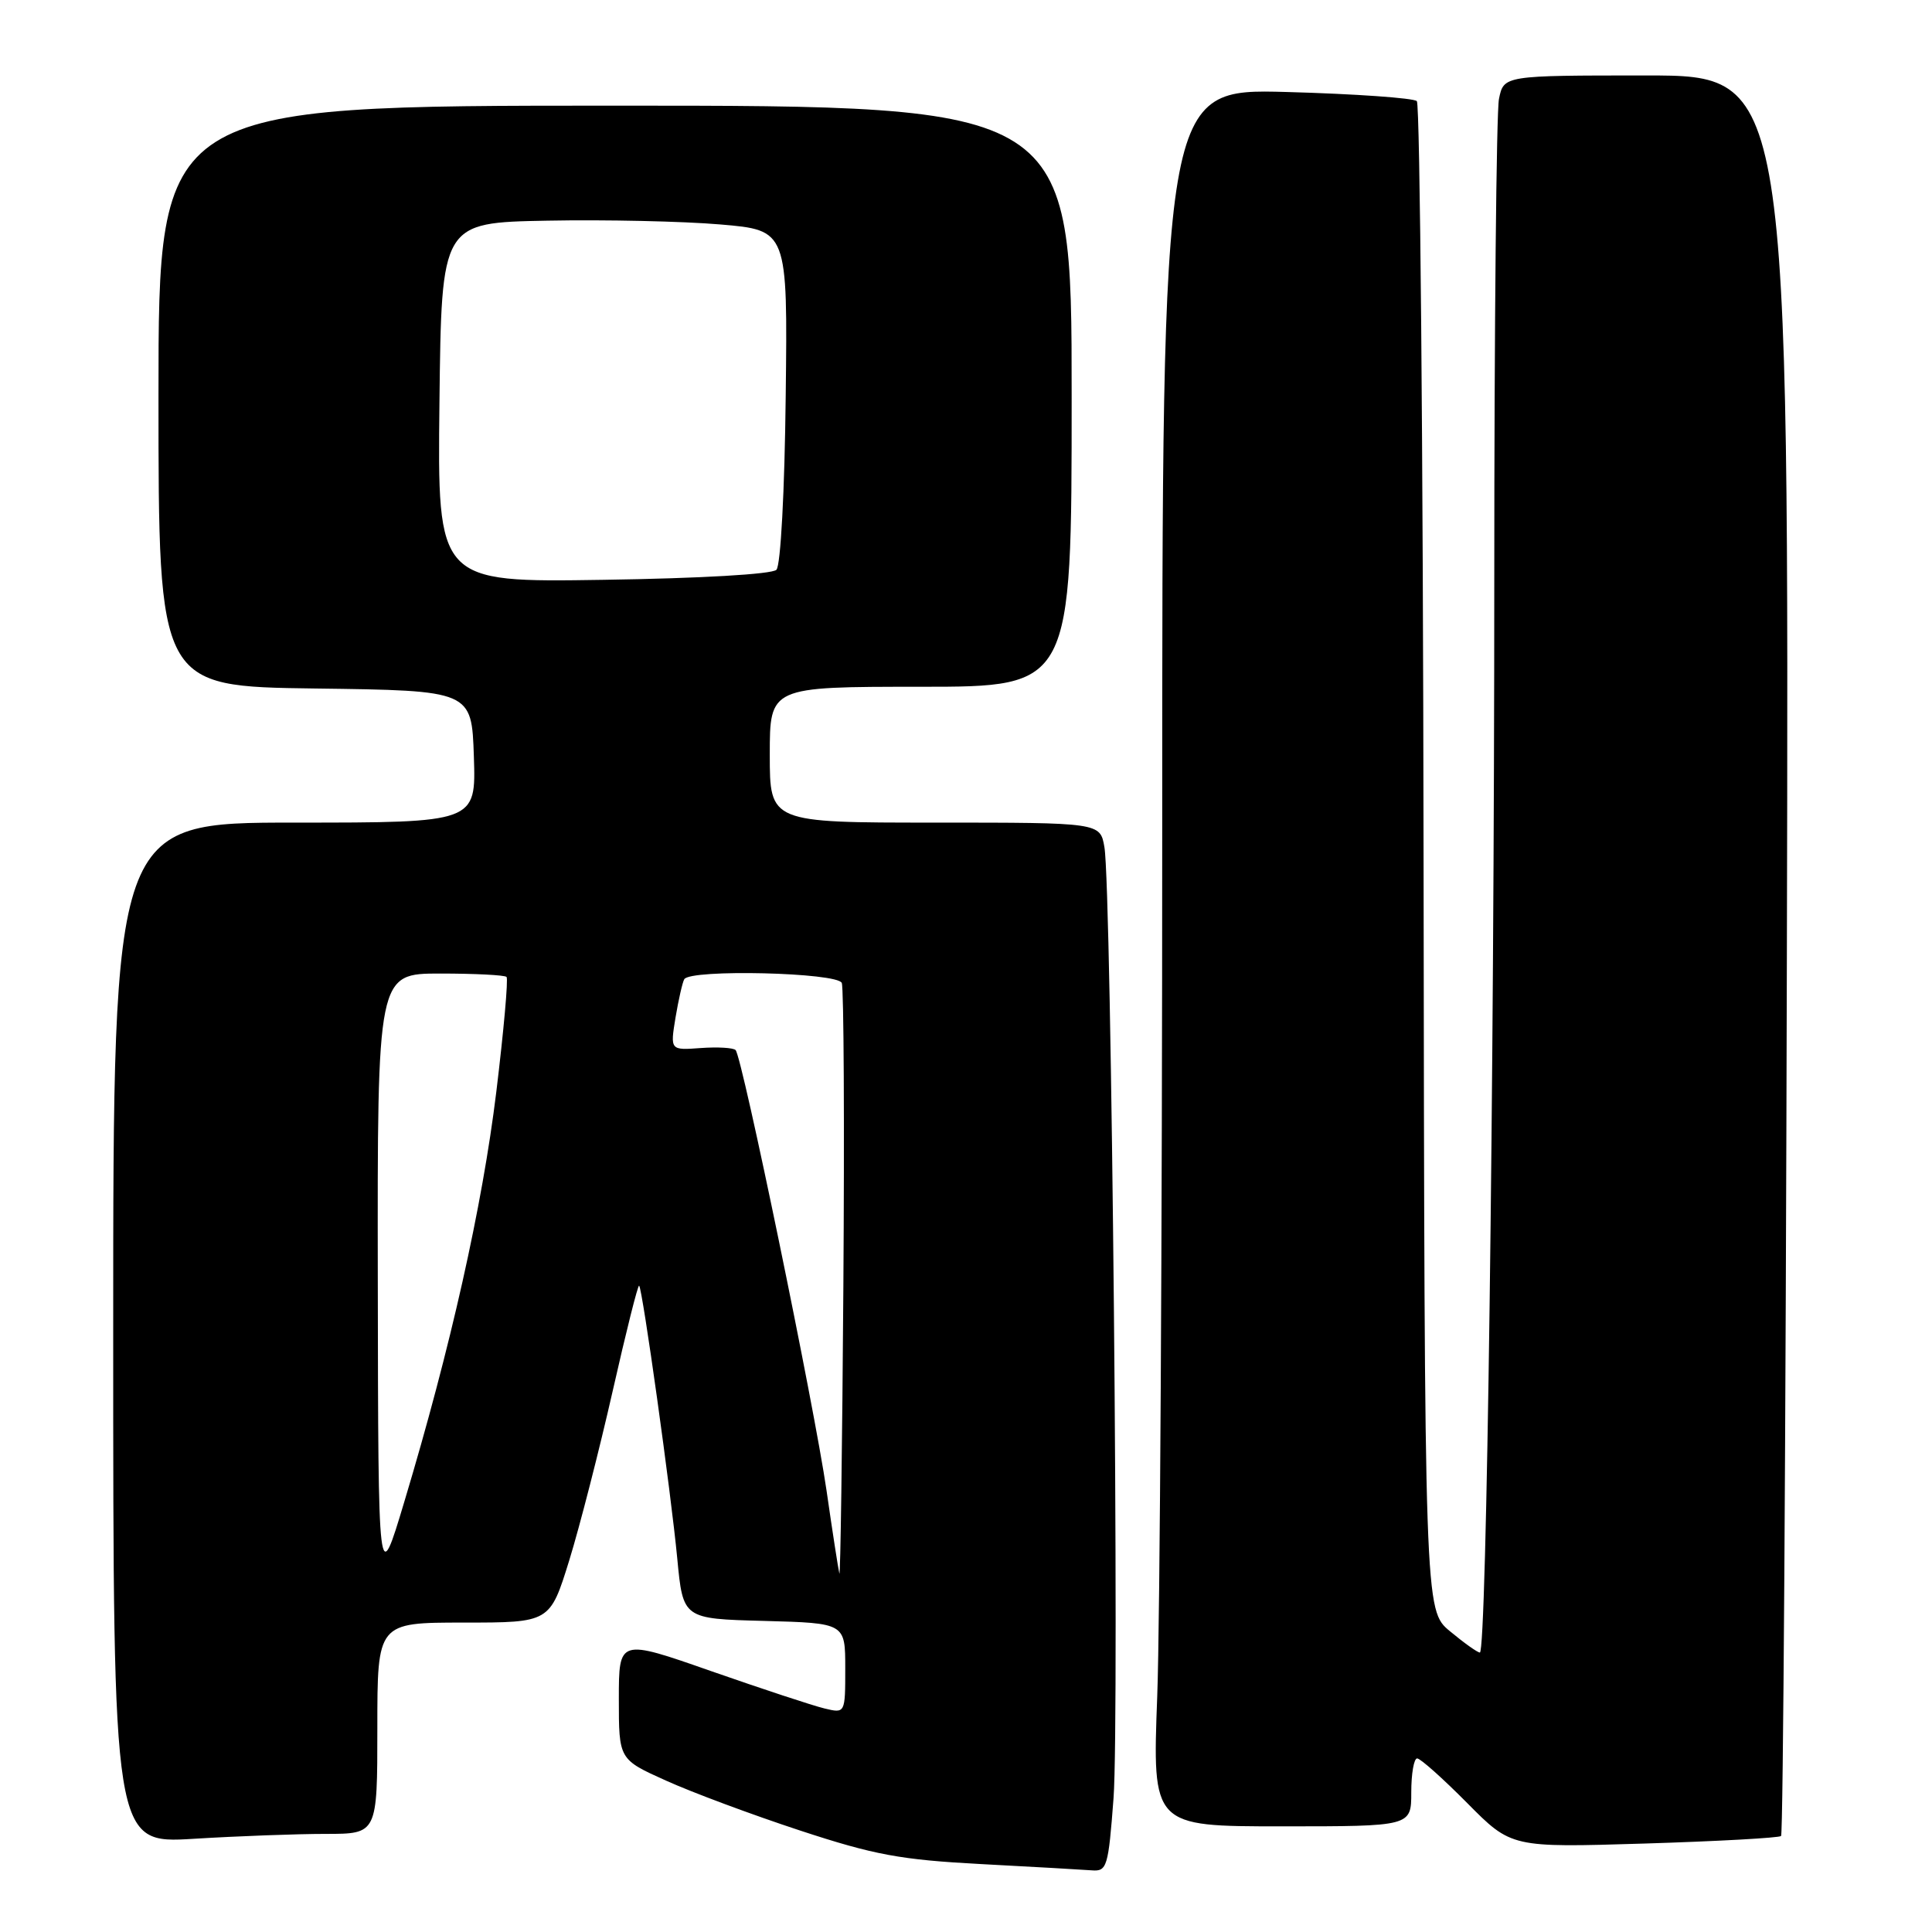<?xml version="1.0" encoding="UTF-8" standalone="no"?>
<!DOCTYPE svg PUBLIC "-//W3C//DTD SVG 1.1//EN" "http://www.w3.org/Graphics/SVG/1.1/DTD/svg11.dtd" >
<svg xmlns="http://www.w3.org/2000/svg" xmlns:xlink="http://www.w3.org/1999/xlink" version="1.1" viewBox="0 0 256 256">
 <g >
 <path fill="currentColor"
d=" M 147.55 238.25 C 148.34 227.77 147.29 117.65 146.34 112.25 C 145.78 109.00 145.78 109.00 123.89 109.00 C 102.00 109.00 102.00 109.00 102.00 100.00 C 102.00 91.00 102.00 91.00 122.00 91.00 C 142.00 91.00 142.00 91.00 142.00 52.50 C 142.00 14.00 142.00 14.00 81.50 14.00 C 21.00 14.00 21.00 14.00 21.00 52.48 C 21.00 90.96 21.00 90.96 41.75 91.23 C 62.50 91.50 62.50 91.50 62.79 100.25 C 63.08 109.00 63.08 109.00 39.04 109.00 C 15.00 109.00 15.00 109.00 15.00 176.65 C 15.00 244.30 15.00 244.30 25.66 243.65 C 31.52 243.29 39.39 243.00 43.16 243.00 C 50.00 243.00 50.00 243.00 50.00 229.00 C 50.00 215.00 50.00 215.00 61.44 215.00 C 72.87 215.00 72.87 215.00 75.43 206.75 C 76.83 202.21 79.42 192.10 81.19 184.29 C 82.96 176.47 84.53 170.20 84.69 170.36 C 85.14 170.81 88.91 197.76 89.74 206.50 C 90.50 214.50 90.50 214.50 101.25 214.78 C 112.00 215.07 112.00 215.07 112.00 221.05 C 112.00 227.04 112.00 227.04 109.25 226.38 C 107.74 226.02 100.99 223.79 94.25 221.44 C 82.00 217.15 82.00 217.15 82.00 225.14 C 82.00 233.13 82.00 233.13 88.25 235.94 C 91.69 237.50 99.67 240.47 106.00 242.55 C 115.85 245.79 119.30 246.43 130.00 247.00 C 136.88 247.36 143.47 247.74 144.66 247.83 C 146.68 247.99 146.86 247.42 147.55 238.25 Z  M 236.00 243.28 C 236.28 243.04 236.62 190.45 236.77 126.42 C 237.05 10.00 237.05 10.00 218.15 10.00 C 199.25 10.00 199.25 10.00 198.62 13.12 C 198.28 14.84 198.00 43.31 198.00 76.37 C 198.00 143.52 196.99 219.01 196.09 218.97 C 195.76 218.96 193.98 217.69 192.13 216.15 C 188.76 213.36 188.76 213.36 188.63 113.76 C 188.56 58.98 188.16 13.82 187.74 13.40 C 187.32 12.99 179.56 12.44 170.49 12.19 C 154.00 11.74 154.00 11.74 154.00 109.62 C 154.00 163.45 153.70 215.26 153.34 224.75 C 152.69 242.00 152.69 242.00 169.84 242.00 C 187.00 242.00 187.00 242.00 187.00 237.50 C 187.00 235.03 187.35 233.00 187.78 233.00 C 188.21 233.00 191.19 235.66 194.41 238.91 C 200.26 244.82 200.26 244.82 217.88 244.28 C 227.57 243.98 235.72 243.53 236.00 243.28 Z  M 50.06 169.75 C 50.00 129.00 50.00 129.00 58.33 129.00 C 62.92 129.00 66.87 129.20 67.12 129.45 C 67.36 129.70 66.75 136.56 65.76 144.70 C 63.91 159.83 59.72 178.54 53.57 199.00 C 50.12 210.50 50.12 210.50 50.06 169.75 Z  M 111.22 208.50 C 111.08 207.95 110.31 203.00 109.52 197.50 C 107.90 186.34 98.34 140.00 97.47 139.14 C 97.16 138.83 95.09 138.71 92.86 138.87 C 88.80 139.17 88.80 139.17 89.51 134.83 C 89.91 132.45 90.43 130.16 90.67 129.75 C 91.48 128.39 111.01 128.86 111.54 130.25 C 111.81 130.94 111.90 149.05 111.75 170.50 C 111.60 191.95 111.36 209.05 111.22 208.50 Z  M 58.23 53.33 C 58.50 29.50 58.50 29.50 72.50 29.24 C 80.20 29.09 90.52 29.32 95.43 29.74 C 104.37 30.50 104.37 30.50 104.11 52.50 C 103.97 65.11 103.44 74.93 102.88 75.50 C 102.31 76.09 92.79 76.64 79.93 76.83 C 57.96 77.17 57.96 77.17 58.23 53.33 Z "/>
</g>
</svg>